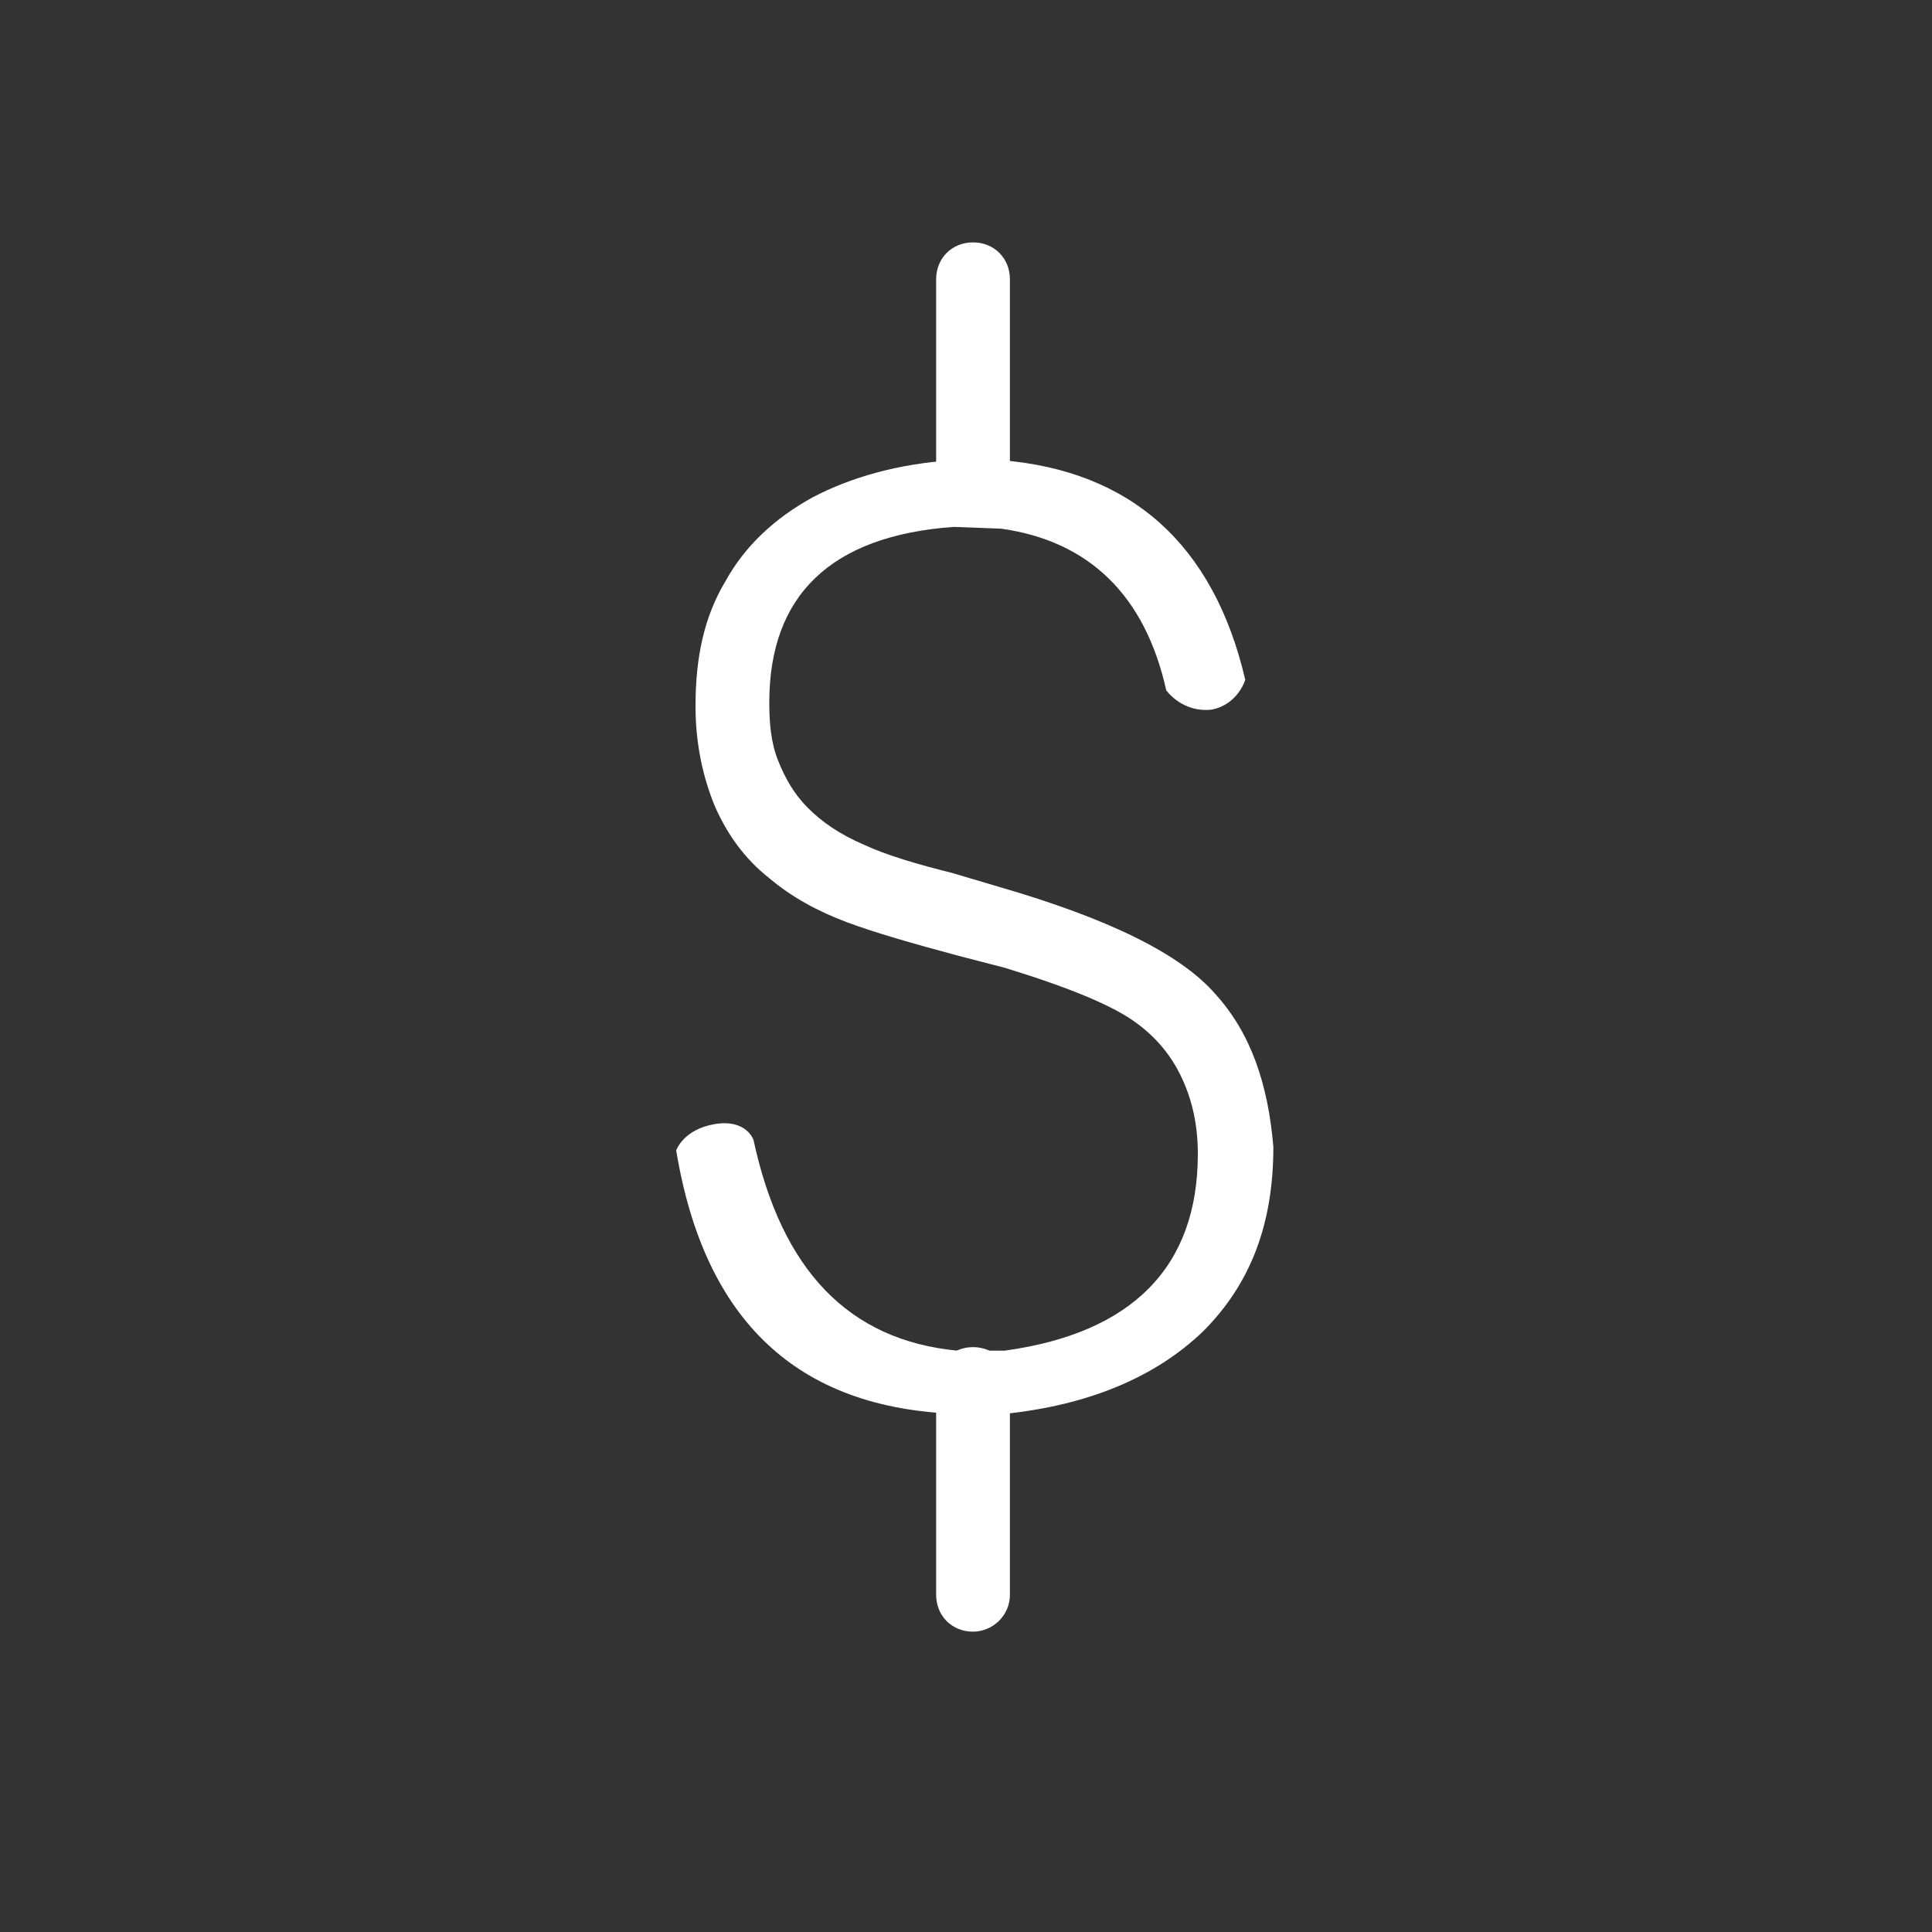 <?xml version="1.0" encoding="utf-8"?>
<!-- Generator: Adobe Illustrator 18.0.0, SVG Export Plug-In . SVG Version: 6.00 Build 0)  -->
<!DOCTYPE svg PUBLIC "-//W3C//DTD SVG 1.1//EN" "http://www.w3.org/Graphics/SVG/1.1/DTD/svg11.dtd">
<svg version="1.1" id="Layer_2" xmlns="http://www.w3.org/2000/svg" xmlns:xlink="http://www.w3.org/1999/xlink" x="0px" y="0px"
	 viewBox="0 0 110 110" enable-background="new 0 0 110 110" xml:space="preserve">
<rect x="0" y="0" width="110" height="110" fill="#333333" stroke="none"/>
<g>
	<g>
		<path fill="#FFFFFF" d="M69.2,56.6c-2-2.3-6.1-4.3-12.3-6.1l-2.7-0.8c-2-0.5-3.7-1-5-1.6c-1.4-0.6-2.4-1.3-3.2-2.1
			c-0.8-0.8-1.3-1.7-1.7-2.7c-0.4-1-0.5-2.1-0.5-3.3c0-6.1,3.5-9.5,10.5-10l2.7,0.1c5,0.7,8.2,3.8,9.4,9.2c0,0,0.9,1.3,2.6,1.1
			c1.5-0.3,1.9-1.7,1.9-1.7c-1.8-7.7-6.5-11.9-13.9-12.5v-9.2h-2.7v9.2c-3.2,0.2-5.9,1-8,2.1c-2.2,1.2-3.9,2.8-5,4.8
			c-1.2,2-1.7,4.3-1.7,7.1c0,2.1,0.4,4,1.1,5.7c0.7,1.6,1.7,3,3.1,4.1c1.3,1.1,2.8,1.9,4.4,2.5c1.6,0.6,3.7,1.2,6.3,1.9l2.7,0.7
			c3.6,1.1,6,2.1,7.3,3c1.3,0.9,2.2,2,2.8,3.3c0.6,1.3,0.9,2.7,0.9,4.3c0,6.4-3.7,10.2-11,11.2l-2.7,0c-6.2-0.6-10-4.6-11.6-12
			c0,0-0.4-1.2-2.2-0.9c-1.8,0.3-2.2,1.5-2.2,1.5c1.6,9.7,6.9,14.7,16,15v8.5h2.7v-8.5c4.8-0.5,8.6-2.1,11.3-4.7
			c2.7-2.7,4-6.1,4-10.5C72.2,61.7,71.2,58.8,69.2,56.6z"/>
	</g>
	<g>
		<path fill="#FFFFFF" d="M55.4,30c-1.2,0-2.1-0.9-2.1-2.1v-12c0-1.2,0.9-2.1,2.1-2.1c1.2,0,2.1,0.9,2.1,2.1v12
			C57.5,29,56.5,30,55.4,30z"/>
	</g>
	<g>
		<path fill="#FFFFFF" d="M55.4,92.9c-1.2,0-2.1-0.9-2.1-2.1v-12c0-1.2,0.9-2.1,2.1-2.1c1.2,0,2.1,0.9,2.1,2.1v12
			C57.5,92,56.5,92.9,55.4,92.9z"/>
	</g>
</g>
</svg>
